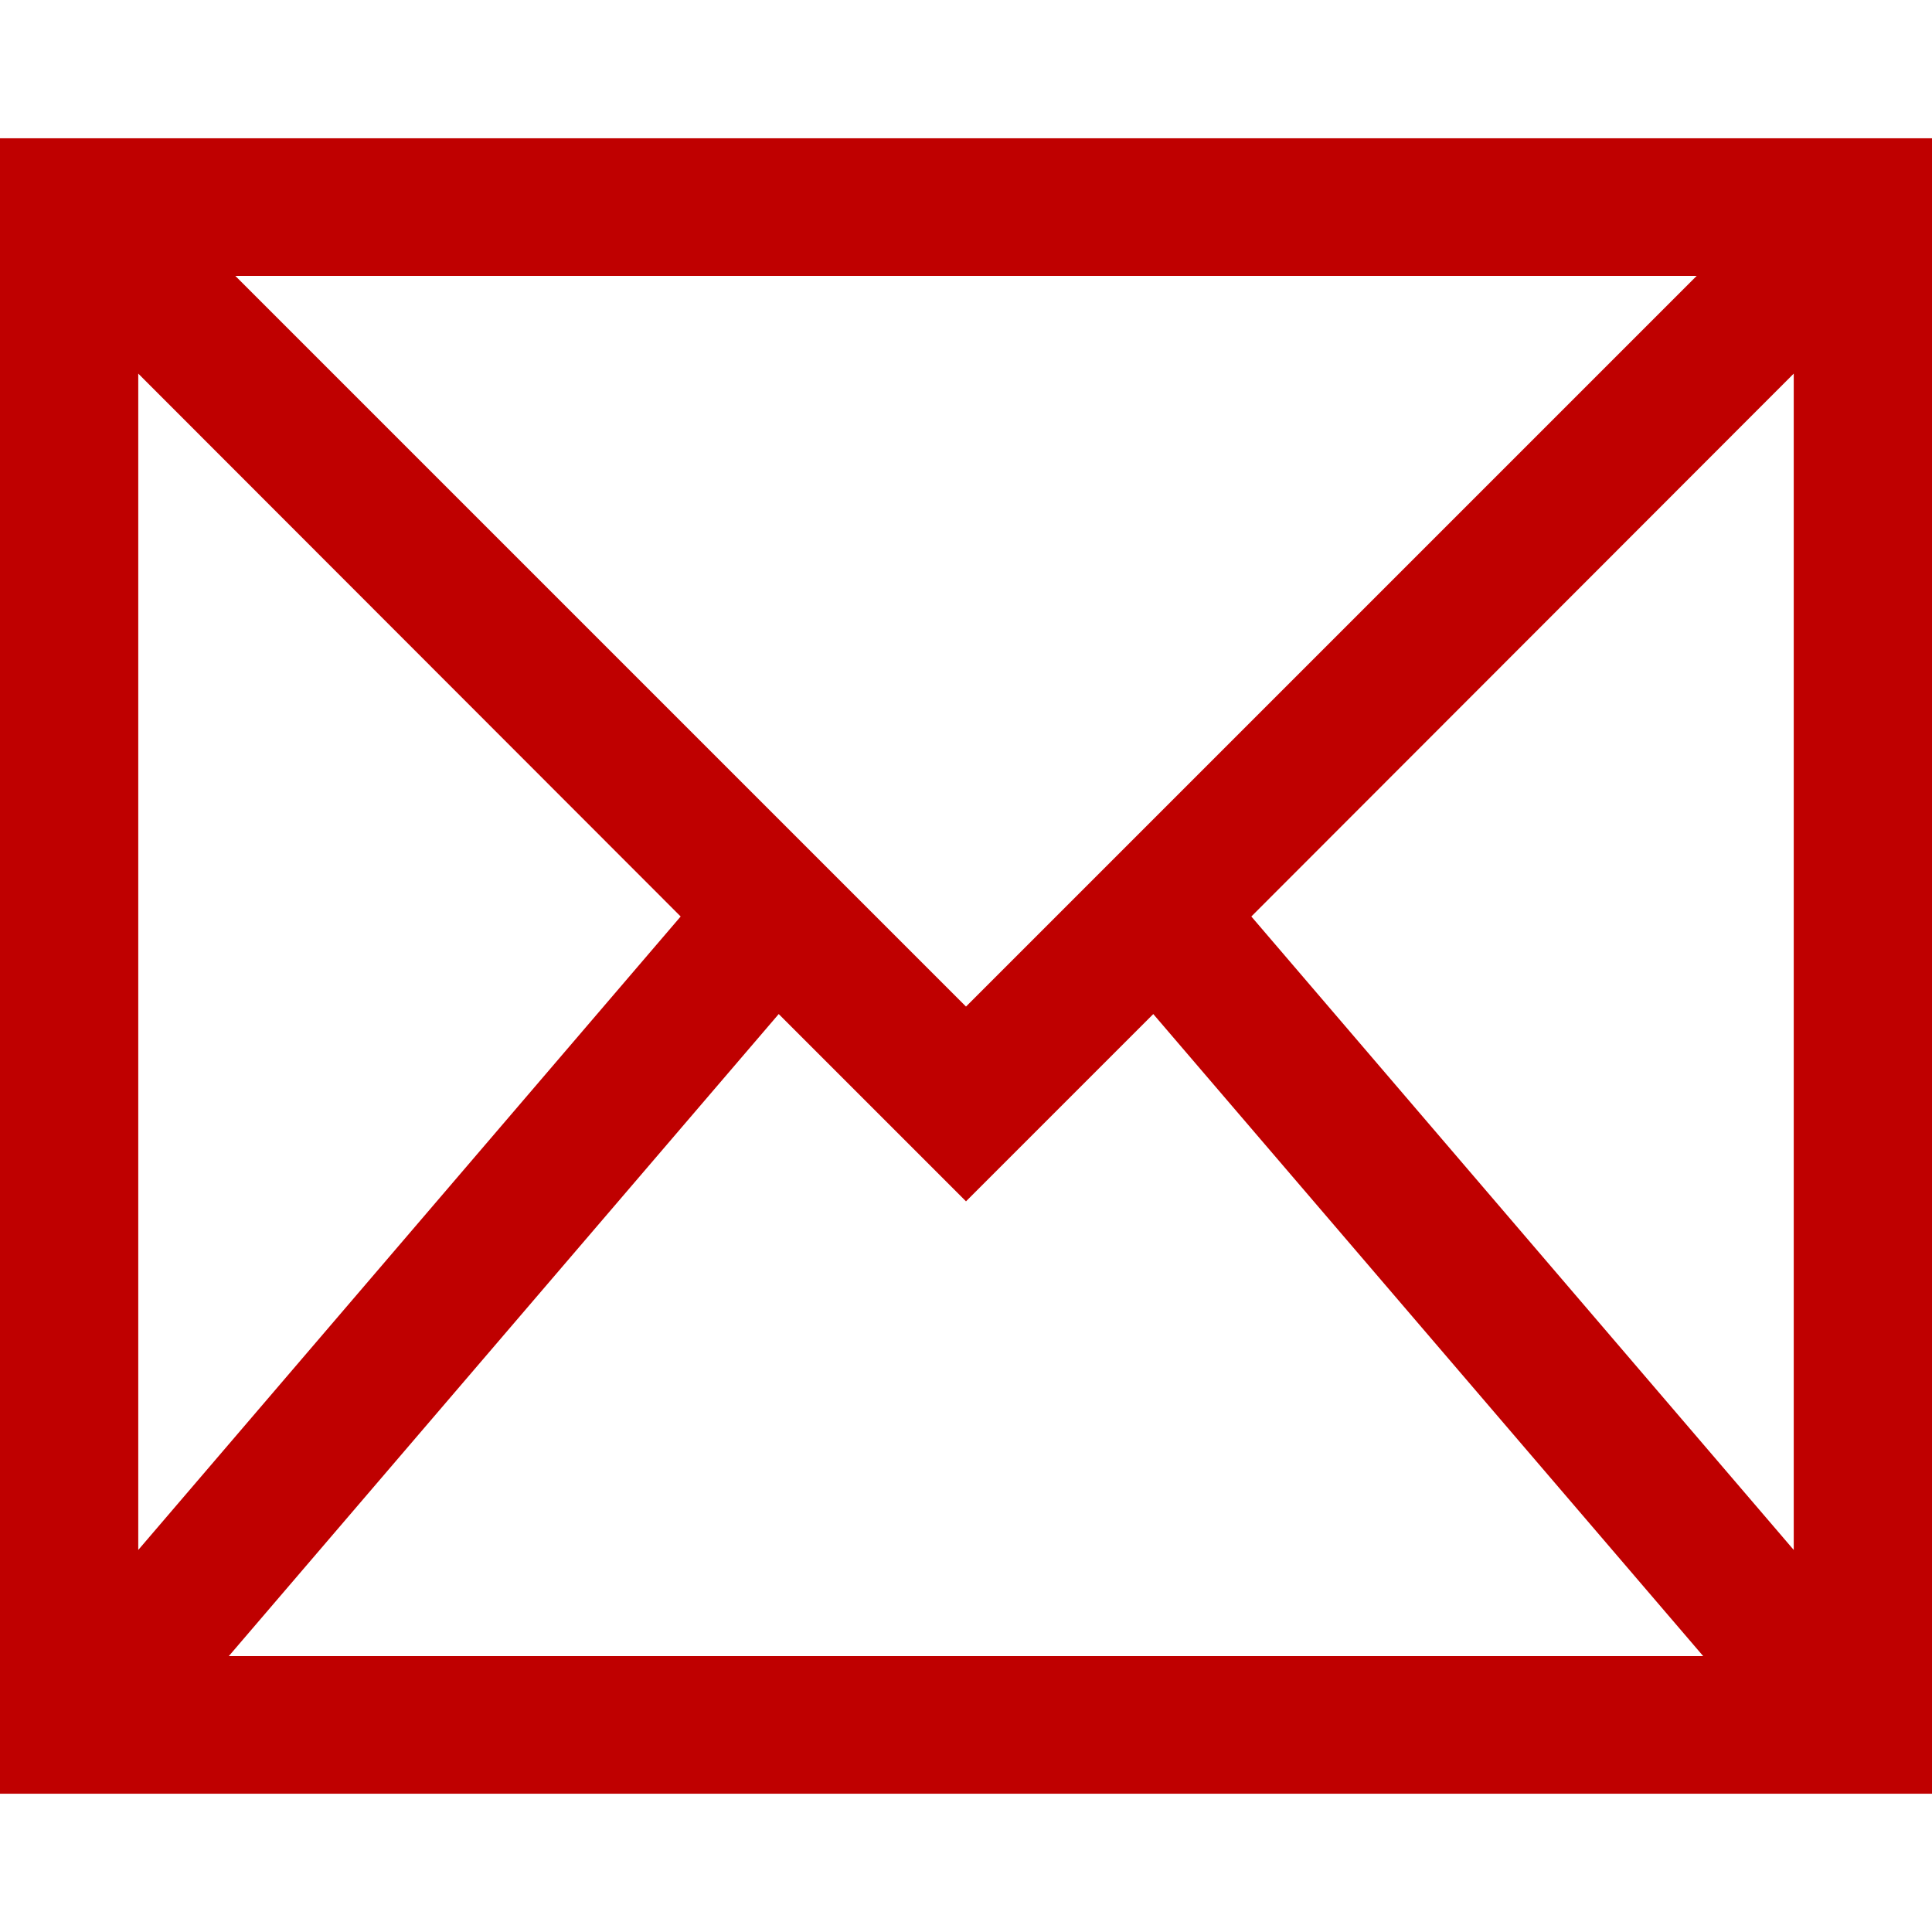 
<svg xmlns="http://www.w3.org/2000/svg" xmlns:xlink="http://www.w3.org/1999/xlink" width="16px" height="16px" viewBox="0 0 16 16" version="1.1">
<g id="surface1">
<path style=" stroke:none;fill-rule:nonzero;fill:#bf0000;fill-opacity:1;" d="M 0 1.145 L 0 14.855 L 16 14.855 L 16 1.145 Z M 1.949 2.285 L 14.051 2.285 L 8 8.336 Z M 1.145 3.094 L 5.637 7.59 L 1.145 12.836 Z M 14.855 3.094 L 14.855 12.836 L 10.363 7.59 Z M 6.449 8.398 L 8 9.949 L 9.551 8.398 L 14.105 13.715 L 1.895 13.715 Z M 6.449 8.398 "/>
</g>
</svg>
